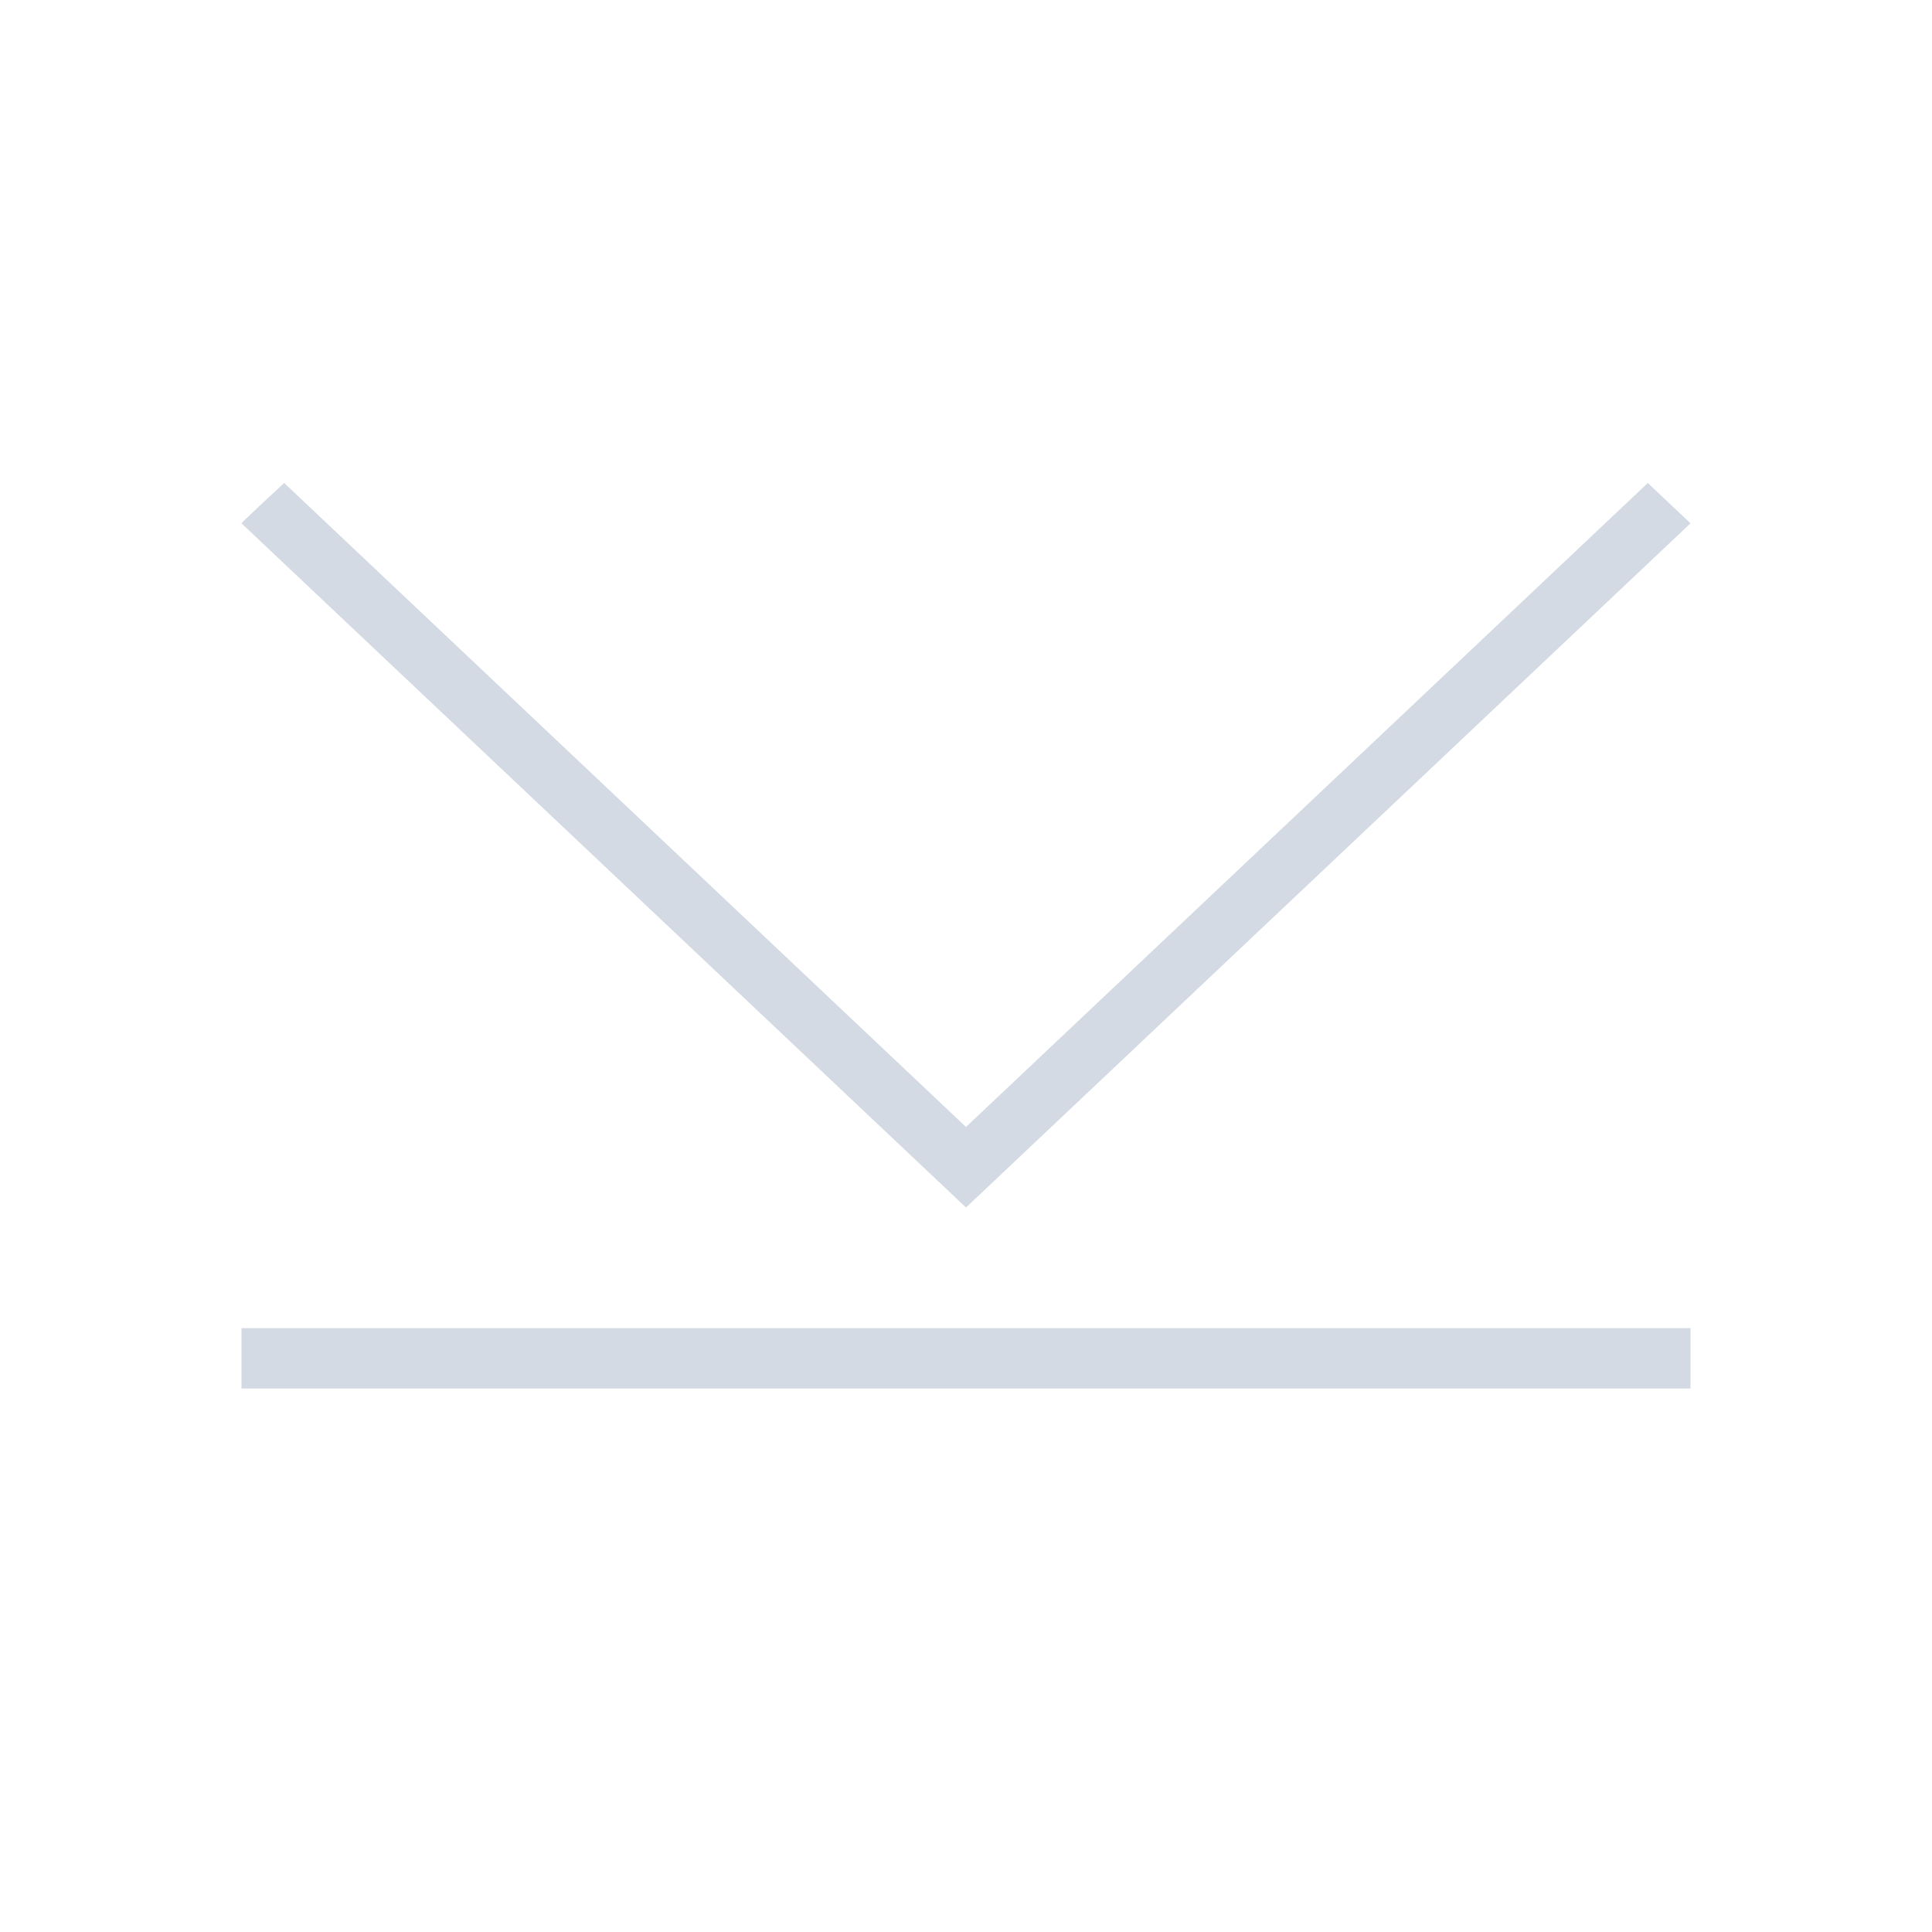 <svg xmlns="http://www.w3.org/2000/svg" viewBox="0 0 32 32">
  <defs
     id="defs3051">
    <style
       type="text/css"
       id="current-color-scheme">
      .ColorScheme-Text {
        color:#d3dae3;
      }
      </style>
  </defs>
  <path
     style="fill:currentColor;fill-opacity:1;stroke:none" 
     d="M 4,8.668 C 3.998,8.654 4.707,8 4.707,8 L 16,18.666 27.293,8 28,8.668 16,20 4,8.668 Z m 0,13.33 24,0 0,1 -24,0 0,-1 z"
     class="ColorScheme-Text"
     />
</svg>

